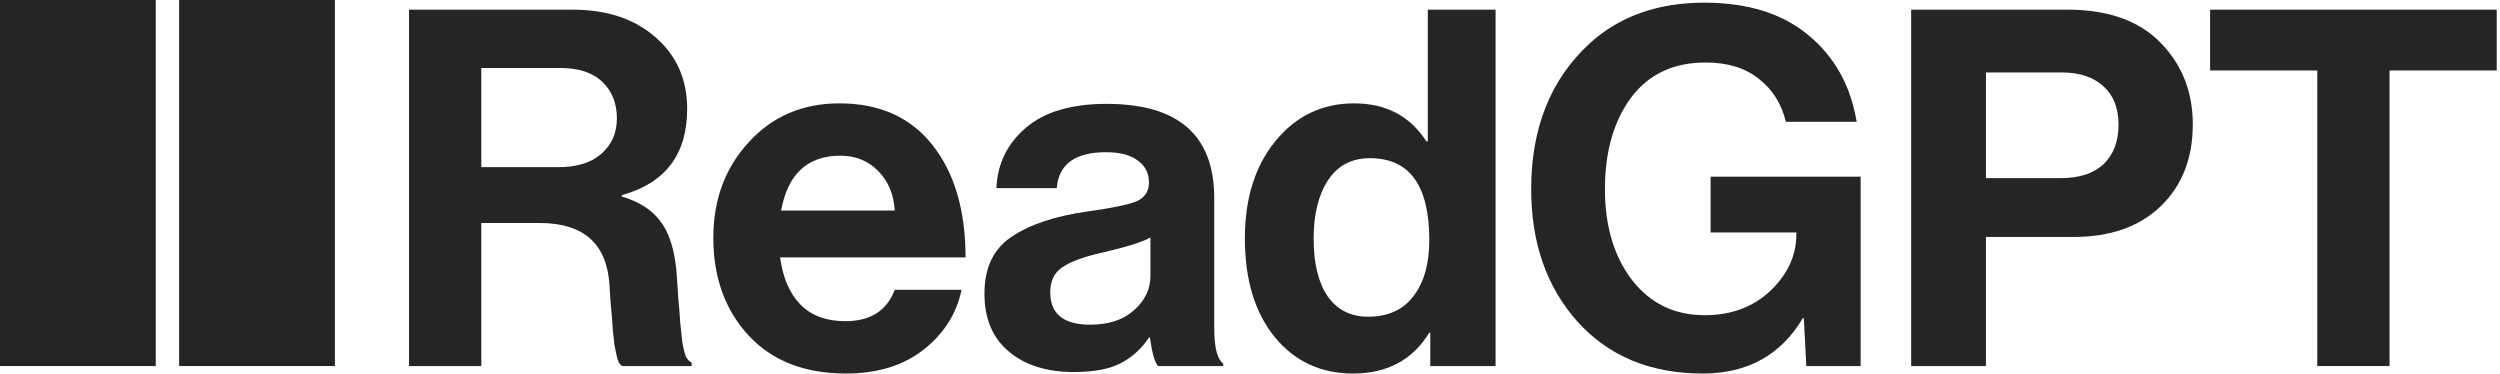 <svg width="321" height="48" viewBox="0 0 321 48" fill="none" xmlns="http://www.w3.org/2000/svg">
<path d="M52.52 47V1.24H73.512C77.907 1.24 81.448 2.413 84.136 4.76C86.867 7.107 88.232 10.179 88.232 13.976C88.232 19.821 85.437 23.512 79.848 25.048V25.24C82.024 25.88 83.645 26.904 84.712 28.312C85.821 29.677 86.525 31.725 86.824 34.456C86.909 35.48 86.995 36.696 87.08 38.104C87.208 39.469 87.293 40.557 87.336 41.368C87.421 42.179 87.507 42.989 87.592 43.8C87.72 44.611 87.869 45.251 88.04 45.72C88.253 46.147 88.509 46.424 88.808 46.552V47H79.912C79.741 46.915 79.592 46.765 79.464 46.552C79.336 46.296 79.229 45.955 79.144 45.528C79.059 45.101 78.973 44.675 78.888 44.248C78.845 43.779 78.781 43.203 78.696 42.52C78.653 41.795 78.611 41.176 78.568 40.664C78.525 40.109 78.461 39.405 78.376 38.552C78.333 37.656 78.291 36.952 78.248 36.44C77.864 31.235 74.877 28.632 69.288 28.632H61.8V47H52.52ZM61.8 8.728V21.464H71.656C74.088 21.464 75.944 20.888 77.224 19.736C78.547 18.584 79.208 17.069 79.208 15.192C79.208 13.272 78.589 11.715 77.352 10.52C76.115 9.325 74.301 8.728 71.912 8.728H61.8Z" fill="#252525"/>
<path d="M108.615 47.96C103.324 47.96 99.164 46.339 96.135 43.096C93.106 39.811 91.591 35.629 91.591 30.552C91.591 25.645 93.106 21.549 96.135 18.264C99.164 14.936 103.047 13.272 107.783 13.272C112.946 13.272 116.935 15.064 119.751 18.648C122.567 22.232 123.975 27.032 123.975 33.048H100.167C100.508 35.651 101.383 37.677 102.791 39.128C104.199 40.536 106.119 41.24 108.551 41.24C111.751 41.24 113.863 39.896 114.887 37.208H123.463C122.823 40.28 121.202 42.84 118.599 44.888C115.996 46.936 112.668 47.96 108.615 47.96ZM107.911 19.992C103.687 19.992 101.148 22.339 100.295 27.032H114.887C114.759 24.941 114.055 23.256 112.775 21.976C111.495 20.653 109.874 19.992 107.911 19.992Z" fill="#252525"/>
<path d="M148.676 47C148.249 46.445 147.908 45.229 147.652 43.352H147.524C146.585 44.76 145.39 45.848 143.94 46.616C142.489 47.384 140.462 47.768 137.86 47.768C134.404 47.768 131.63 46.893 129.54 45.144C127.449 43.395 126.404 40.92 126.404 37.72C126.404 34.392 127.556 31.96 129.86 30.424C132.164 28.845 135.406 27.757 139.588 27.16C142.66 26.733 144.75 26.307 145.86 25.88C146.969 25.411 147.524 24.6 147.524 23.448C147.524 22.253 147.054 21.315 146.116 20.632C145.177 19.907 143.812 19.544 142.02 19.544C138.052 19.544 135.94 21.08 135.684 24.152H127.94C128.068 21.037 129.326 18.456 131.716 16.408C134.105 14.36 137.561 13.336 142.084 13.336C151.3 13.336 155.908 17.368 155.908 25.432V42.136C155.908 44.611 156.292 46.125 157.06 46.68V47H148.676ZM139.972 41.688C142.361 41.688 144.238 41.069 145.604 39.832C147.012 38.595 147.716 37.123 147.716 35.416V30.488C146.777 31.043 144.75 31.683 141.636 32.408C139.161 32.963 137.412 33.603 136.388 34.328C135.364 35.011 134.852 36.077 134.852 37.528C134.852 40.301 136.558 41.688 139.972 41.688Z" fill="#252525"/>
<path d="M173.729 47.96C169.59 47.96 166.241 46.403 163.681 43.288C161.121 40.131 159.841 35.907 159.841 30.616C159.841 25.496 161.142 21.336 163.745 18.136C166.39 14.893 169.761 13.272 173.857 13.272C177.953 13.272 181.046 14.893 183.137 18.136H183.329V1.24H192.033V47H183.649V42.712H183.521C181.388 46.211 178.124 47.96 173.729 47.96ZM175.649 40.664C178.209 40.664 180.15 39.789 181.473 38.04C182.838 36.291 183.521 33.88 183.521 30.808C183.521 23.811 180.982 20.312 175.905 20.312C173.558 20.312 171.766 21.251 170.529 23.128C169.292 25.005 168.673 27.501 168.673 30.616C168.673 33.816 169.27 36.291 170.465 38.04C171.702 39.789 173.43 40.664 175.649 40.664Z" fill="#252525"/>
<path d="M231.931 47L231.611 40.856H231.483C228.667 45.592 224.379 47.96 218.619 47.96C211.92 47.96 206.566 45.741 202.555 41.304C198.587 36.867 196.603 31.192 196.603 24.28C196.603 16.429 199.099 10.2 204.091 5.592C207.931 2.093 212.838 0.344 218.811 0.344C224.4 0.344 228.859 1.731 232.187 4.504C235.558 7.277 237.627 10.989 238.395 15.64H229.307C228.752 13.336 227.6 11.501 225.851 10.136C224.102 8.728 221.819 8.024 219.003 8.024C214.864 8.024 211.664 9.539 209.403 12.568C207.184 15.597 206.075 19.501 206.075 24.28C206.075 29.016 207.227 32.899 209.531 35.928C211.878 38.957 214.992 40.472 218.875 40.472C222.288 40.472 225.104 39.427 227.323 37.336C229.542 35.203 230.651 32.792 230.651 30.104V29.848H219.643V22.68H238.907V47H231.931Z" fill="#252525"/>
<path d="M245.395 47V1.24H265.491C270.696 1.24 274.686 2.669 277.459 5.528C280.19 8.344 281.555 11.821 281.555 15.96C281.555 20.312 280.19 23.811 277.459 26.456C274.728 29.101 270.995 30.424 266.259 30.424H254.995V47H245.395ZM254.995 9.304V22.872H264.595C266.984 22.872 268.819 22.275 270.099 21.08C271.379 19.843 272.019 18.157 272.019 16.024C272.019 13.891 271.379 12.248 270.099 11.096C268.819 9.901 267.027 9.304 264.723 9.304H254.995Z" fill="#252525"/>
<path d="M283.777 9.048V1.24H320.577V9.048H306.817V47H297.537V9.048H283.777Z" fill="#252525"/>
<rect x="23" width="20" height="47" fill="#252525"/>
<rect width="20" height="47" fill="#252525"/>
</svg>
